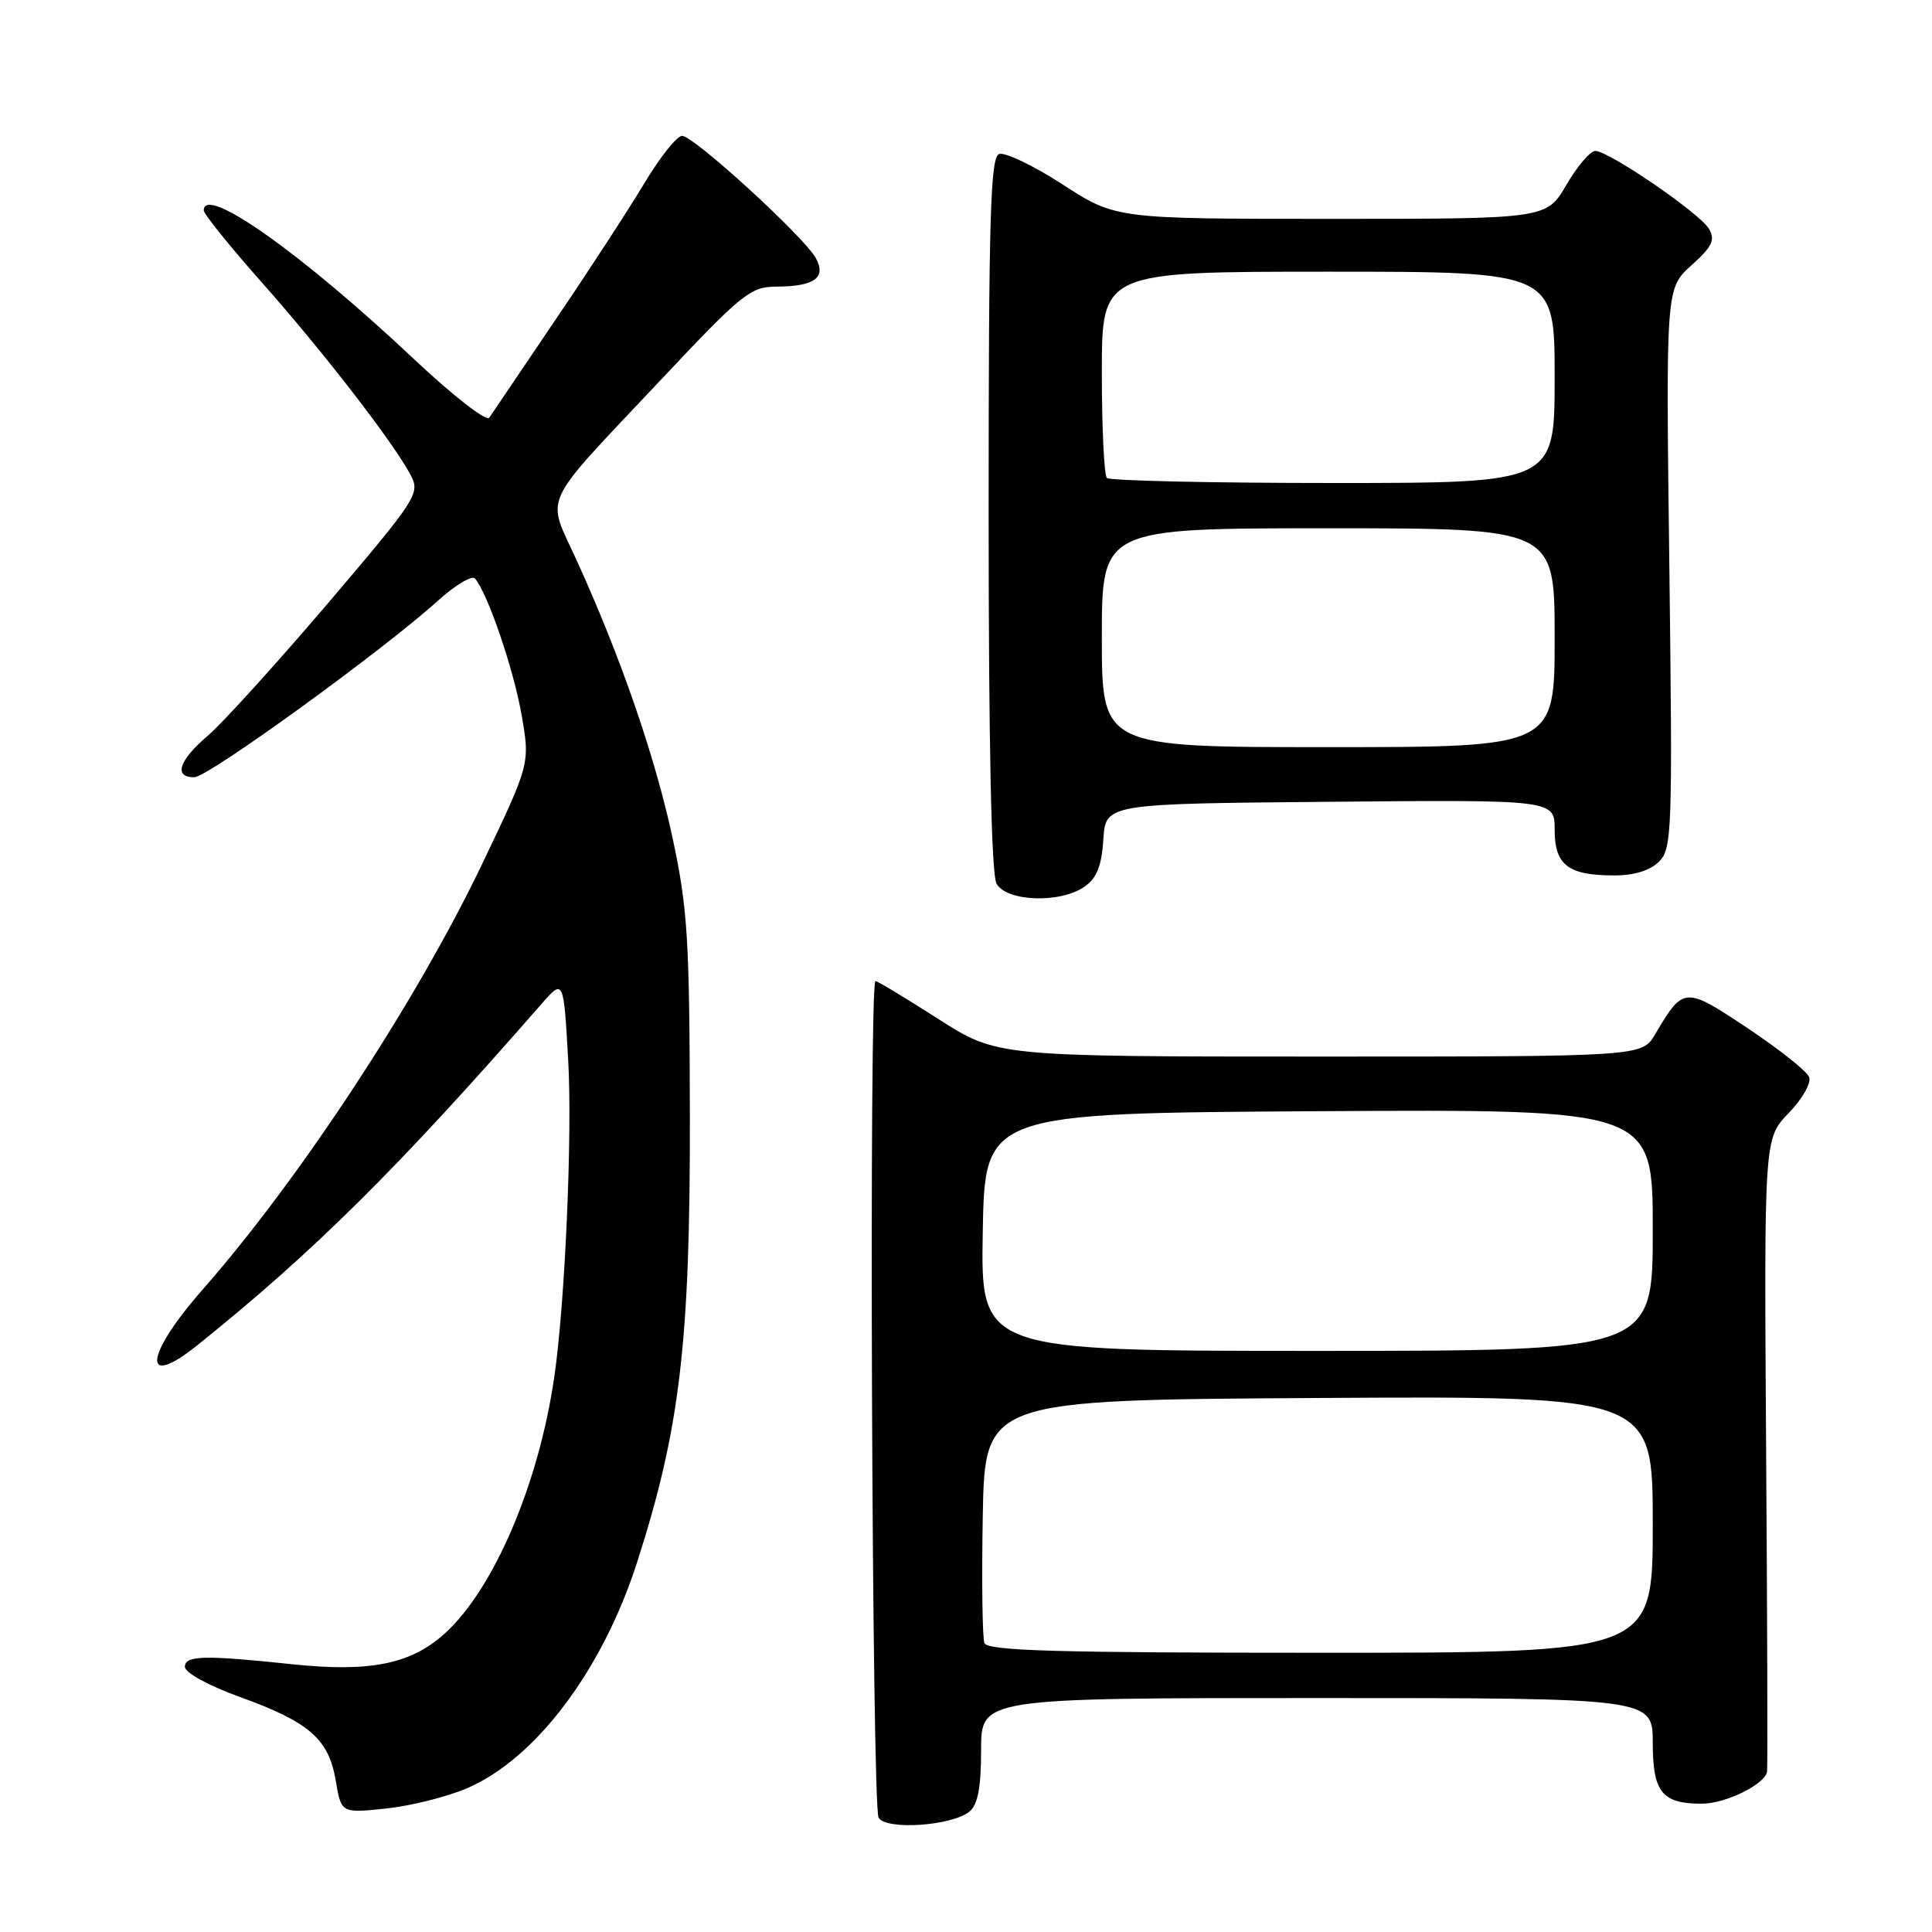 <?xml version="1.0" encoding="UTF-8" standalone="no"?>
<!DOCTYPE svg PUBLIC "-//W3C//DTD SVG 1.1//EN" "http://www.w3.org/Graphics/SVG/1.1/DTD/svg11.dtd" >
<svg xmlns="http://www.w3.org/2000/svg" xmlns:xlink="http://www.w3.org/1999/xlink" version="1.1" viewBox="0 0 256 256">
 <g >
 <path fill="currentColor"
d=" M 128.47 240.03 C 129.57 239.11 130.00 236.84 130.00 231.88 C 130.00 225.00 130.00 225.00 174.50 225.00 C 219.00 225.00 219.00 225.00 219.00 230.96 C 219.00 237.47 220.23 239.00 225.48 239.00 C 228.68 239.00 233.94 236.40 234.15 234.72 C 234.23 234.05 234.18 214.90 234.02 192.18 C 233.75 150.85 233.75 150.85 237.01 147.49 C 238.82 145.62 240.02 143.50 239.72 142.72 C 239.42 141.94 235.76 139.03 231.57 136.24 C 223.23 130.68 223.07 130.69 219.32 137.04 C 217.57 140.00 217.57 140.00 174.84 140.00 C 132.11 140.00 132.11 140.00 124.30 135.00 C 120.01 132.25 116.28 130.00 116.00 130.00 C 115.12 130.00 115.53 239.44 116.42 240.86 C 117.45 242.54 126.16 241.94 128.47 240.03 Z  M 61.89 236.95 C 70.97 233.05 79.79 221.34 84.38 207.13 C 90.12 189.31 91.47 177.86 91.41 147.50 C 91.37 124.46 91.11 120.31 89.12 111.04 C 86.80 100.23 82.24 87.03 76.39 74.20 C 72.38 65.39 71.39 67.53 87.49 50.41 C 98.29 38.93 99.43 38.00 102.83 37.98 C 107.89 37.96 109.51 36.82 108.12 34.23 C 106.64 31.46 91.93 18.00 90.38 18.00 C 89.70 18.00 87.46 20.81 85.40 24.25 C 83.34 27.69 78.02 35.87 73.57 42.42 C 69.13 48.98 65.20 54.80 64.83 55.35 C 64.47 55.90 59.99 52.42 54.83 47.56 C 39.95 33.55 27.00 24.39 27.00 27.88 C 27.00 28.36 30.49 32.69 34.75 37.49 C 42.90 46.68 52.24 58.78 54.44 63.00 C 55.69 65.39 55.22 66.11 43.40 80.00 C 36.60 87.97 29.46 95.85 27.52 97.50 C 23.70 100.75 22.97 103.01 25.75 102.99 C 27.57 102.98 50.65 86.26 57.99 79.63 C 60.31 77.53 62.54 76.19 62.94 76.66 C 64.62 78.61 68.06 88.68 69.11 94.71 C 70.24 101.19 70.24 101.19 63.95 114.35 C 55.22 132.63 39.71 156.25 26.81 170.92 C 19.16 179.64 18.74 184.19 26.15 178.25 C 41.54 165.90 52.64 154.90 71.70 133.09 C 74.68 129.67 74.68 129.67 75.29 140.50 C 75.85 150.40 74.87 172.72 73.44 182.50 C 71.37 196.67 65.43 210.57 58.93 216.45 C 54.41 220.53 49.00 221.61 38.62 220.51 C 27.05 219.29 24.50 219.35 24.50 220.86 C 24.50 221.64 27.61 223.35 31.82 224.87 C 41.00 228.19 43.56 230.43 44.49 235.95 C 45.22 240.26 45.22 240.26 51.15 239.64 C 54.41 239.30 59.24 238.09 61.89 236.95 Z  M 143.72 117.48 C 145.33 116.36 145.97 114.73 146.20 111.23 C 146.50 106.50 146.50 106.50 176.25 106.24 C 206.00 105.97 206.00 105.97 206.00 109.95 C 206.00 114.64 207.78 116.00 213.93 116.00 C 216.54 116.00 218.66 115.34 219.83 114.17 C 221.55 112.45 221.63 110.21 221.20 75.27 C 220.73 38.21 220.73 38.21 224.12 35.16 C 226.90 32.66 227.31 31.79 226.44 30.31 C 225.22 28.25 213.18 20.00 211.38 20.00 C 210.72 20.00 209.00 22.02 207.55 24.50 C 204.92 29.00 204.92 29.00 176.38 29.00 C 147.85 29.00 147.85 29.00 140.80 24.44 C 136.93 21.93 133.13 20.12 132.38 20.41 C 131.23 20.85 131.00 28.97 131.00 68.03 C 131.00 98.59 131.36 115.81 132.04 117.07 C 133.33 119.48 140.50 119.74 143.72 117.48 Z  M 130.44 217.71 C 130.17 217.00 130.07 209.46 130.22 200.96 C 130.50 185.50 130.50 185.50 174.75 185.24 C 219.00 184.98 219.00 184.98 219.00 201.99 C 219.00 219.00 219.00 219.00 174.97 219.00 C 139.90 219.00 130.84 218.74 130.44 217.71 Z  M 130.22 163.25 C 130.50 147.50 130.50 147.50 174.75 147.24 C 219.00 146.98 219.00 146.98 219.00 162.99 C 219.00 179.00 219.00 179.00 174.47 179.00 C 129.95 179.00 129.95 179.00 130.22 163.25 Z  M 146.00 84.50 C 146.00 70.00 146.00 70.00 176.00 70.00 C 206.00 70.00 206.00 70.00 206.00 84.50 C 206.00 99.00 206.00 99.00 176.00 99.00 C 146.00 99.00 146.00 99.00 146.00 84.50 Z  M 146.67 63.33 C 146.30 62.97 146.00 56.67 146.00 49.33 C 146.00 36.00 146.00 36.00 176.00 36.00 C 206.00 36.00 206.00 36.00 206.00 50.00 C 206.00 64.00 206.00 64.00 176.67 64.00 C 160.53 64.00 147.03 63.70 146.67 63.33 Z "/>
</g>
</svg>